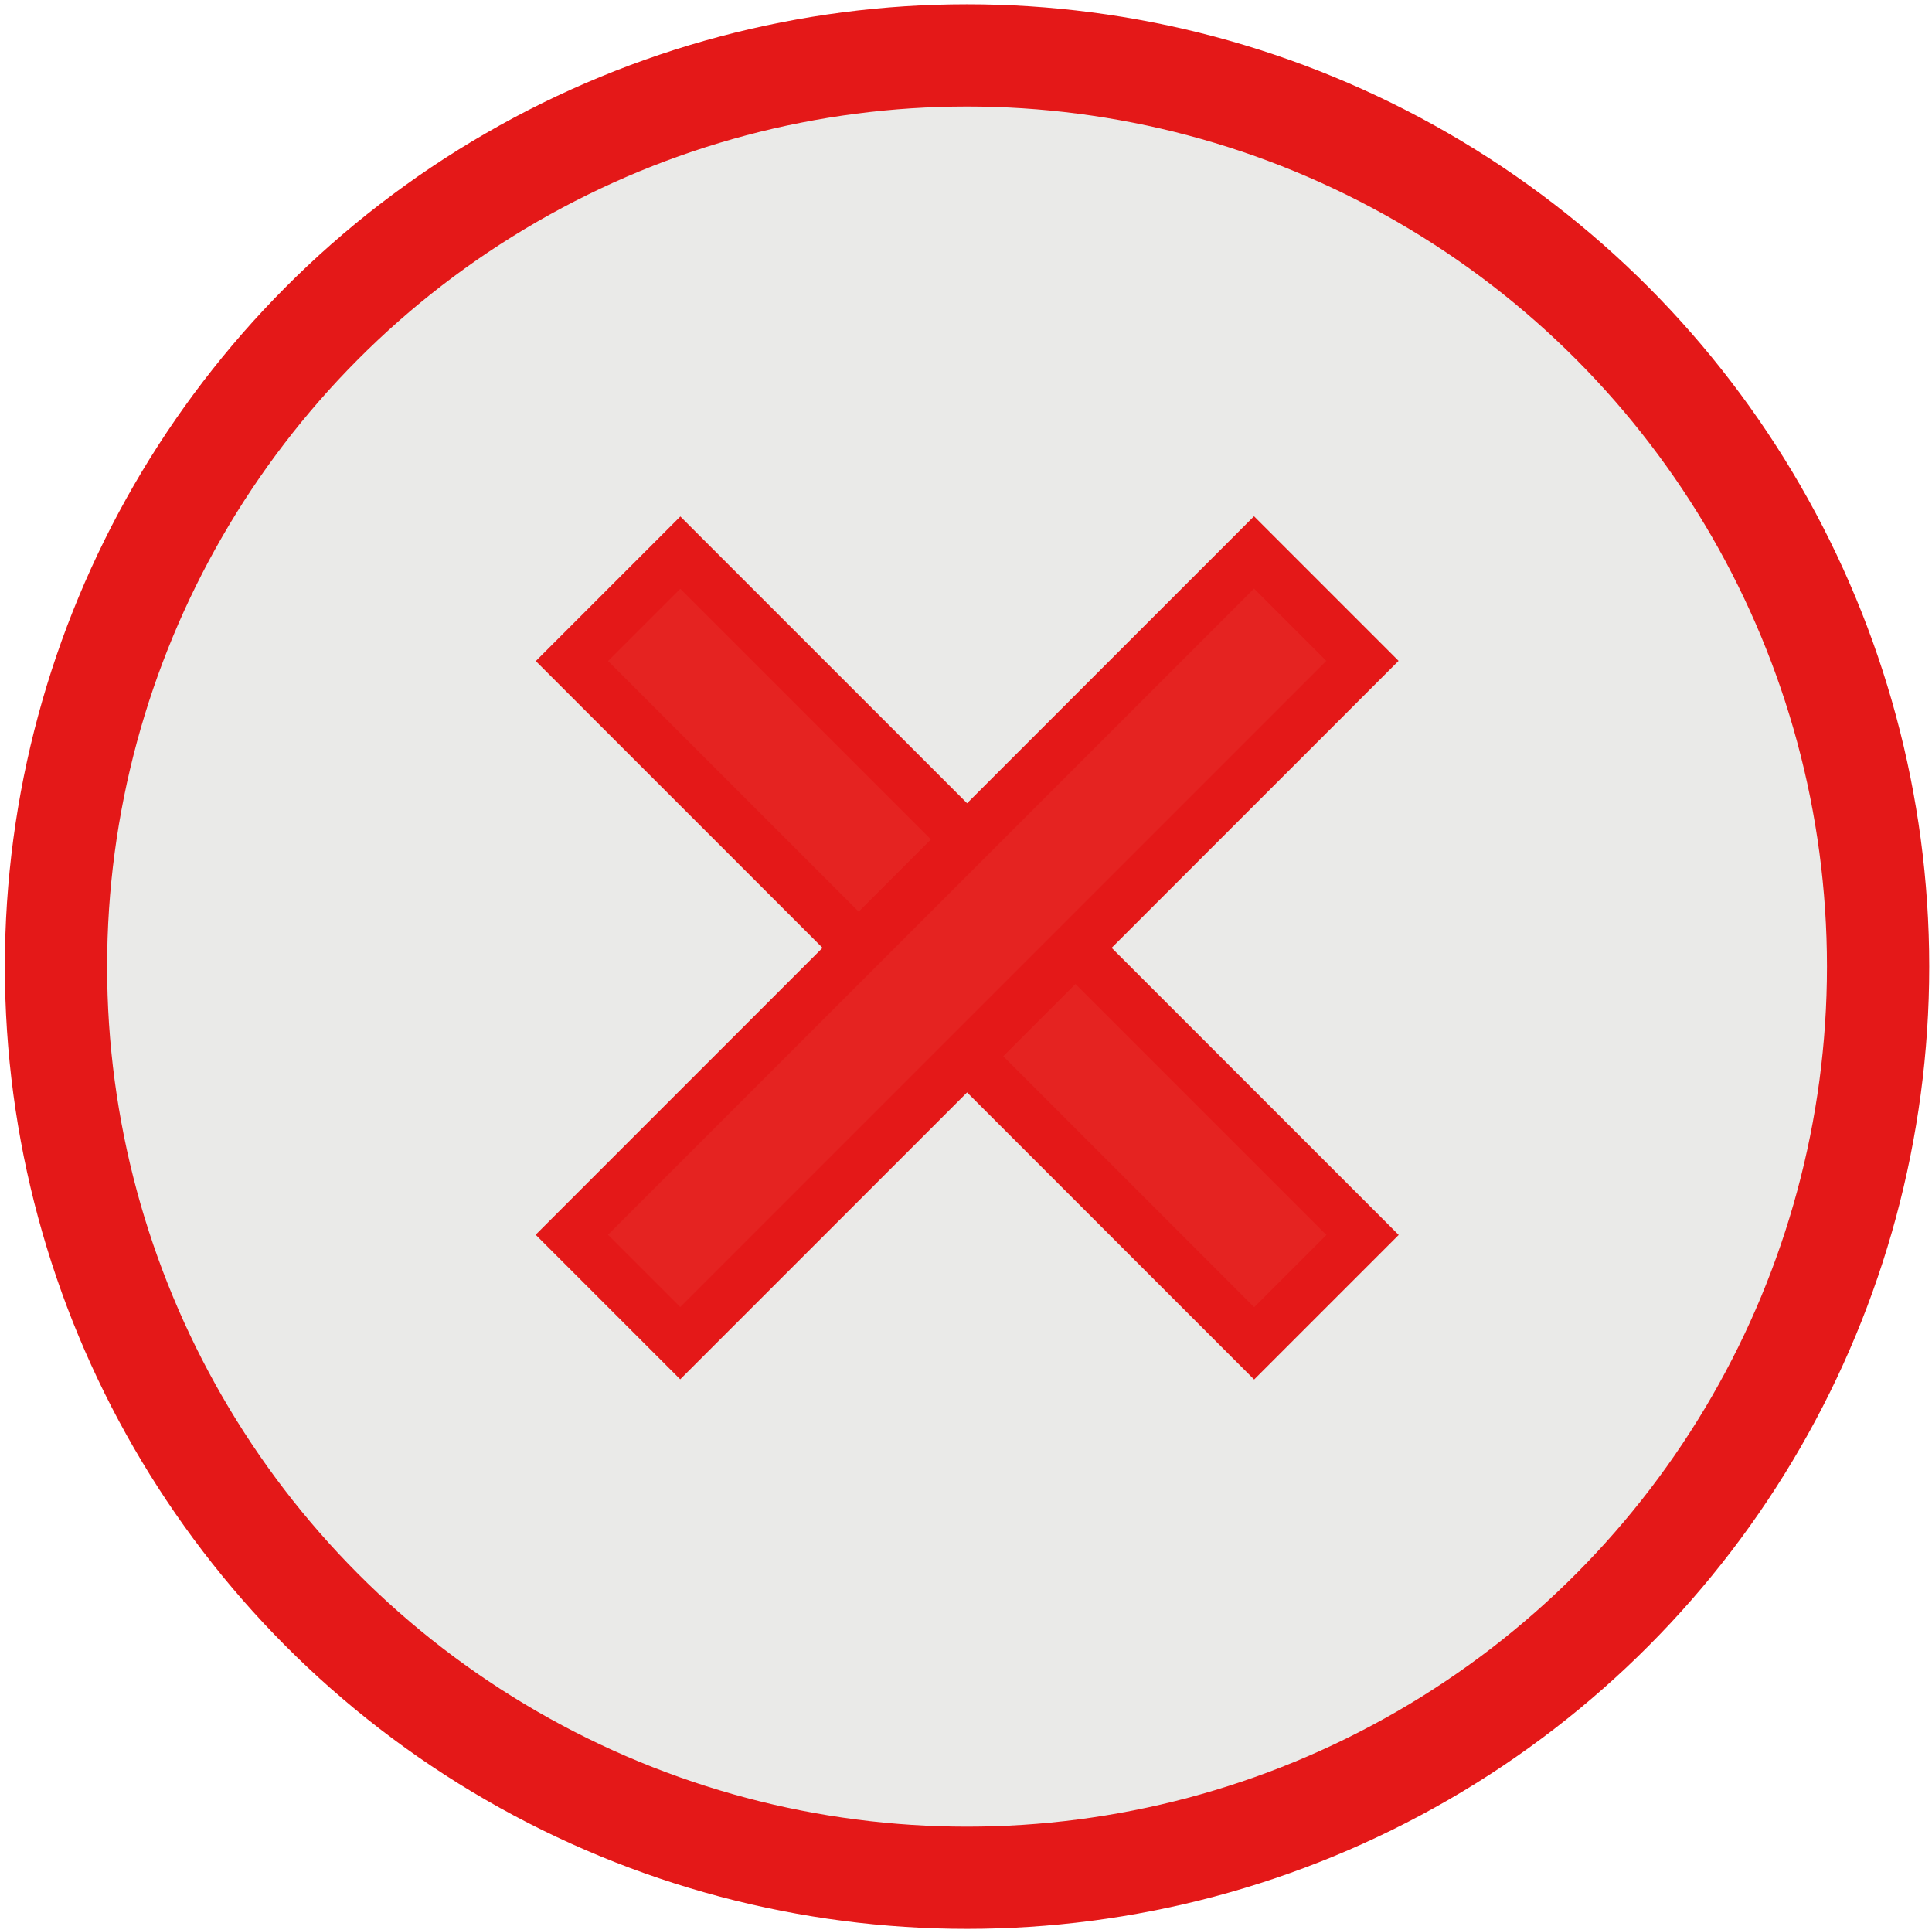 <?xml version="1.0" encoding="utf-8"?>
<!-- Generator: Adobe Illustrator 16.0.0, SVG Export Plug-In . SVG Version: 6.00 Build 0)  -->
<!DOCTYPE svg PUBLIC "-//W3C//DTD SVG 1.1//EN" "http://www.w3.org/Graphics/SVG/1.1/DTD/svg11.dtd">
<svg version="1.1" id="Calque_1" xmlns="http://www.w3.org/2000/svg" xmlns:xlink="http://www.w3.org/1999/xlink" x="0px" y="0px"
	 width="151.166px" height="150.995px" viewBox="0 0 151.166 150.995" enable-background="new 0 0 151.166 150.995"
	 xml:space="preserve">
<circle fill="#EAEAE8" stroke="#E41818" stroke-width="8" stroke-miterlimit="10" cx="75.665" cy="75.616" r="71.284"/>
<g>
	
		<rect x="69.664" y="36.413" transform="matrix(-0.707 0.707 -0.707 -0.707 181.608 73.101)" fill="#E52321" stroke="#E41818" stroke-width="4" stroke-miterlimit="10" width="12" height="75.5"/>
	
		<rect x="69.664" y="36.413" transform="matrix(0.707 0.707 -0.707 0.707 74.609 -31.781)" fill="#E52321" stroke="#E41818" stroke-width="4" stroke-miterlimit="10" width="11.999" height="75.501"/>
</g>
</svg>
